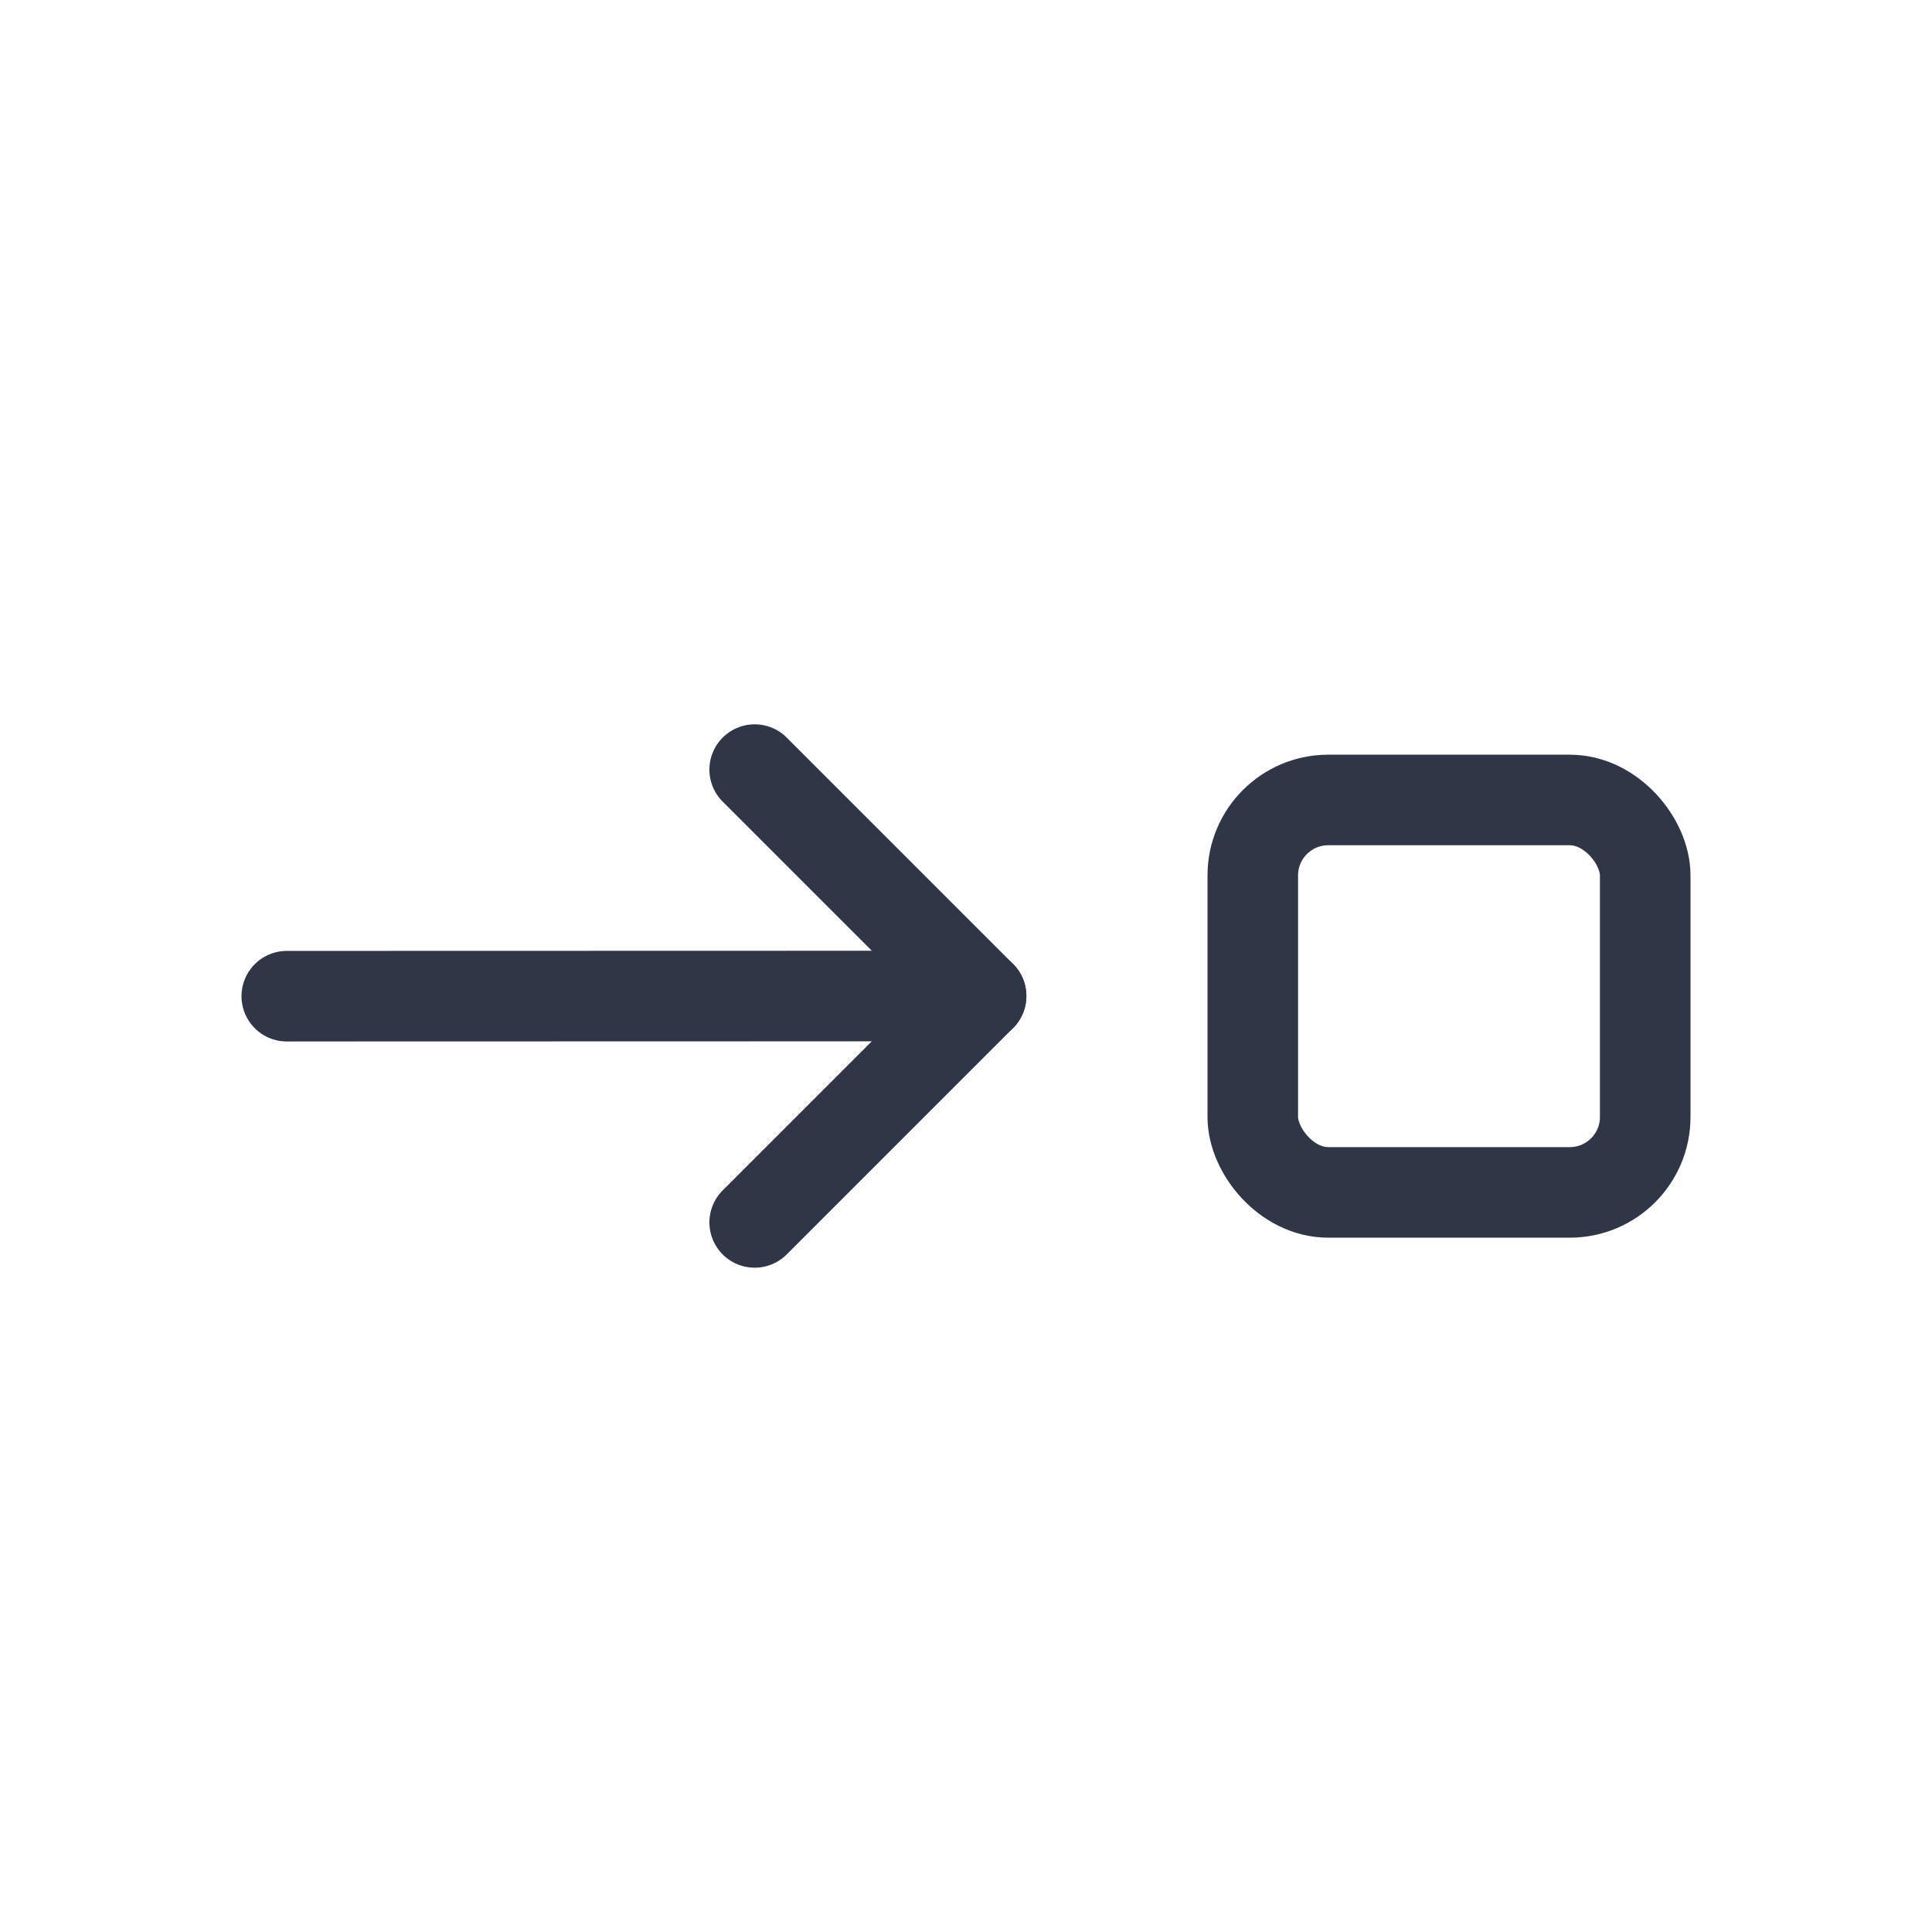 <svg width="32" height="32" viewBox="0 0 32 32" fill="none" xmlns="http://www.w3.org/2000/svg">
<path d="M16.25 16.497L4.75 16.5" stroke="#2F3646" stroke-width="1.5" stroke-linecap="round" stroke-linejoin="round"/>
<path d="M12.5 20.247L16.25 16.497L12.5 12.747" stroke="#2F3646" stroke-width="1.5" stroke-linecap="round" stroke-linejoin="round"/>
<rect x="20.75" y="13.25" width="6.5" height="6.5" rx="1.25" stroke="#2F3646" stroke-width="1.5"/>
</svg>
